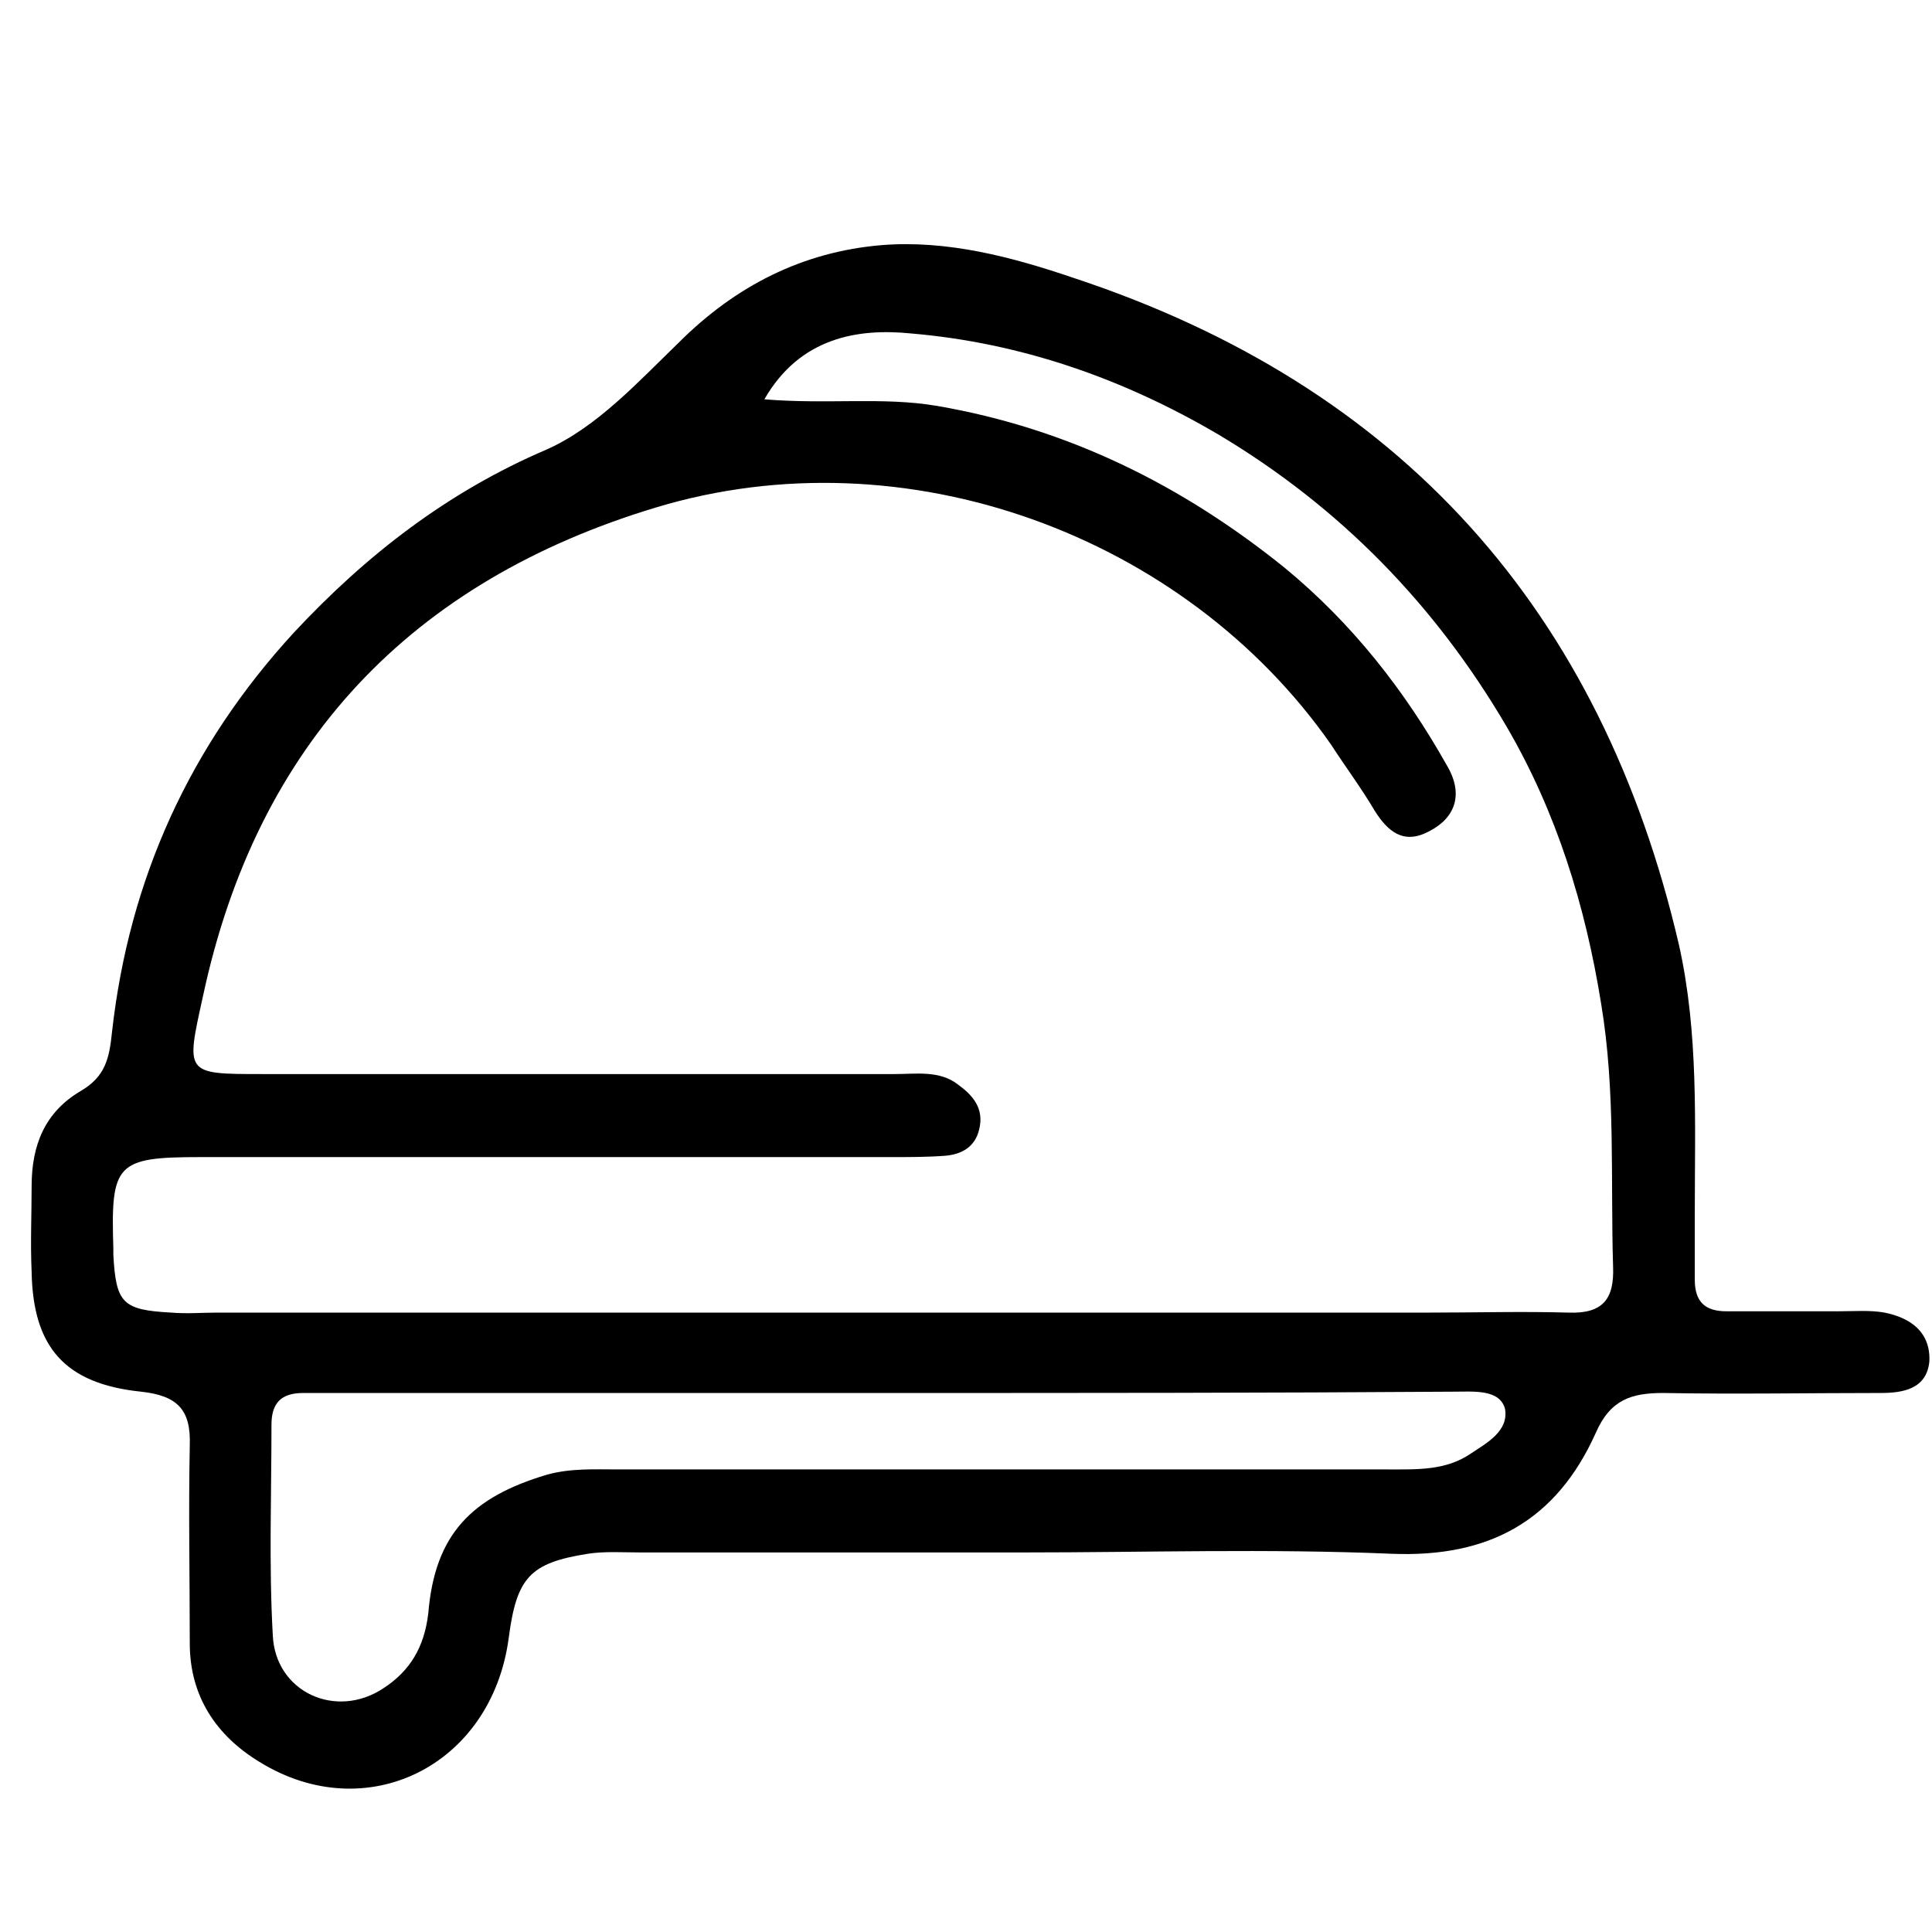 <?xml version="1.0" encoding="utf-8"?>
<!-- Generator: Adobe Illustrator 18.0.0, SVG Export Plug-In . SVG Version: 6.00 Build 0)  -->
<!DOCTYPE svg PUBLIC "-//W3C//DTD SVG 1.1//EN" "http://www.w3.org/Graphics/SVG/1.1/DTD/svg11.dtd">
<svg version="1.1" id="Layer_1" xmlns="http://www.w3.org/2000/svg" xmlns:xlink="http://www.w3.org/1999/xlink" x="0px" y="0px"
	 viewBox="0 0 146.6 146.6" enable-background="new 0 0 146.6 146.6" xml:space="preserve">
<g>
	<path d="M77.6,117.8c-9.7,0-19.3,0-29,0c-1.3,0-2.7-0.1-4,0.1c-4.4,0.7-5.4,1.8-6,6.4c-1.3,9.7-10.8,14.4-18.9,9.4
		c-3.3-2-5.3-5-5.3-9c0-5-0.1-10,0-15c0.1-2.7-0.9-3.8-3.7-4.1c-5.8-0.6-8.2-3.4-8.3-9.1c-0.1-2.2,0-4.3,0-6.5c0-3.1,1-5.6,3.7-7.2
		c1.9-1.1,2.2-2.5,2.4-4.5c1.3-11.6,5.9-21.7,13.8-30.3c5.5-5.9,11.7-10.7,19.2-13.9c3.8-1.7,6.9-5.1,10-8.1
		c4.3-4.3,9.4-6.9,15.4-7.4c5-0.4,9.9,0.9,14.6,2.5c24.8,8.2,40,25.2,45.9,50.6c1.5,6.7,1.2,13.5,1.2,20.4c0,1.7,0,3.3,0,5
		c0,1.7,0.8,2.4,2.4,2.4c2.8,0,5.7,0,8.5,0c1.2,0,2.4-0.1,3.5,0.1c2,0.4,3.5,1.5,3.4,3.7c-0.2,2.1-2,2.4-3.7,2.4
		c-5.5,0-11,0.1-16.5,0c-2.4,0-4,0.5-5.1,3c-3,6.7-8.1,9.5-15.5,9.2C96.2,117.5,86.9,117.8,77.6,117.8z M58,30.3
		c4.8,0.4,9-0.2,13.1,0.5c9.9,1.7,18.6,6,26.4,12.3c5.1,4.2,9.1,9.3,12.3,15c1.3,2.2,0.6,4-1.4,5c-1.9,1-3.1,0-4.1-1.6
		c-1-1.7-2.2-3.3-3.3-5c-11.1-15.9-32.3-23.7-51.2-18c-18.6,5.6-30.3,17.9-34.4,37.1c-1.3,5.9-1.4,5.9,4.5,5.9c16,0,32,0,48,0
		c1.6,0,3.4-0.3,4.8,0.8c1.1,0.8,2,1.8,1.6,3.4C74,87,73,87.6,71.7,87.7c-1.3,0.1-2.7,0.1-4,0.1c-17.5,0-35,0-52.5,0
		c-6.4,0-6.8,0.5-6.6,6.9c0,0.2,0,0.3,0,0.5c0.2,3.7,0.7,4.2,4.4,4.4c1.2,0.1,2.3,0,3.5,0c30.7,0,61.3,0,92,0c3.5,0,7-0.1,10.5,0
		c2.6,0.1,3.5-1,3.4-3.5c-0.2-6.6,0.2-13.3-0.9-19.9c-1.2-7.5-3.4-14.6-7.2-21.1c-5.4-9.2-12.6-16.6-21.8-22.1
		c-7.3-4.3-15.1-7-23.4-7.7C65.1,24.9,60.7,25.6,58,30.3z M67.5,105.7c-13.2,0-26.3,0-39.5,0c-1.7,0-3.3,0-5,0
		c-1.7,0-2.4,0.8-2.4,2.4c0,5.3-0.2,10.7,0.1,16c0.2,4.3,4.8,6.4,8.4,4c2-1.3,3.1-3.1,3.4-5.7c0.5-6,3.3-8.8,9-10.5
		c1.8-0.5,3.6-0.4,5.4-0.4c19.5,0,39,0,58.4,0c2.2,0,4.4,0.1,6.3-1.2c1.2-0.8,2.9-1.7,2.6-3.4c-0.4-1.5-2.4-1.3-3.8-1.3
		C96.1,105.7,81.8,105.7,67.5,105.7z"/>
</g>
</svg>
